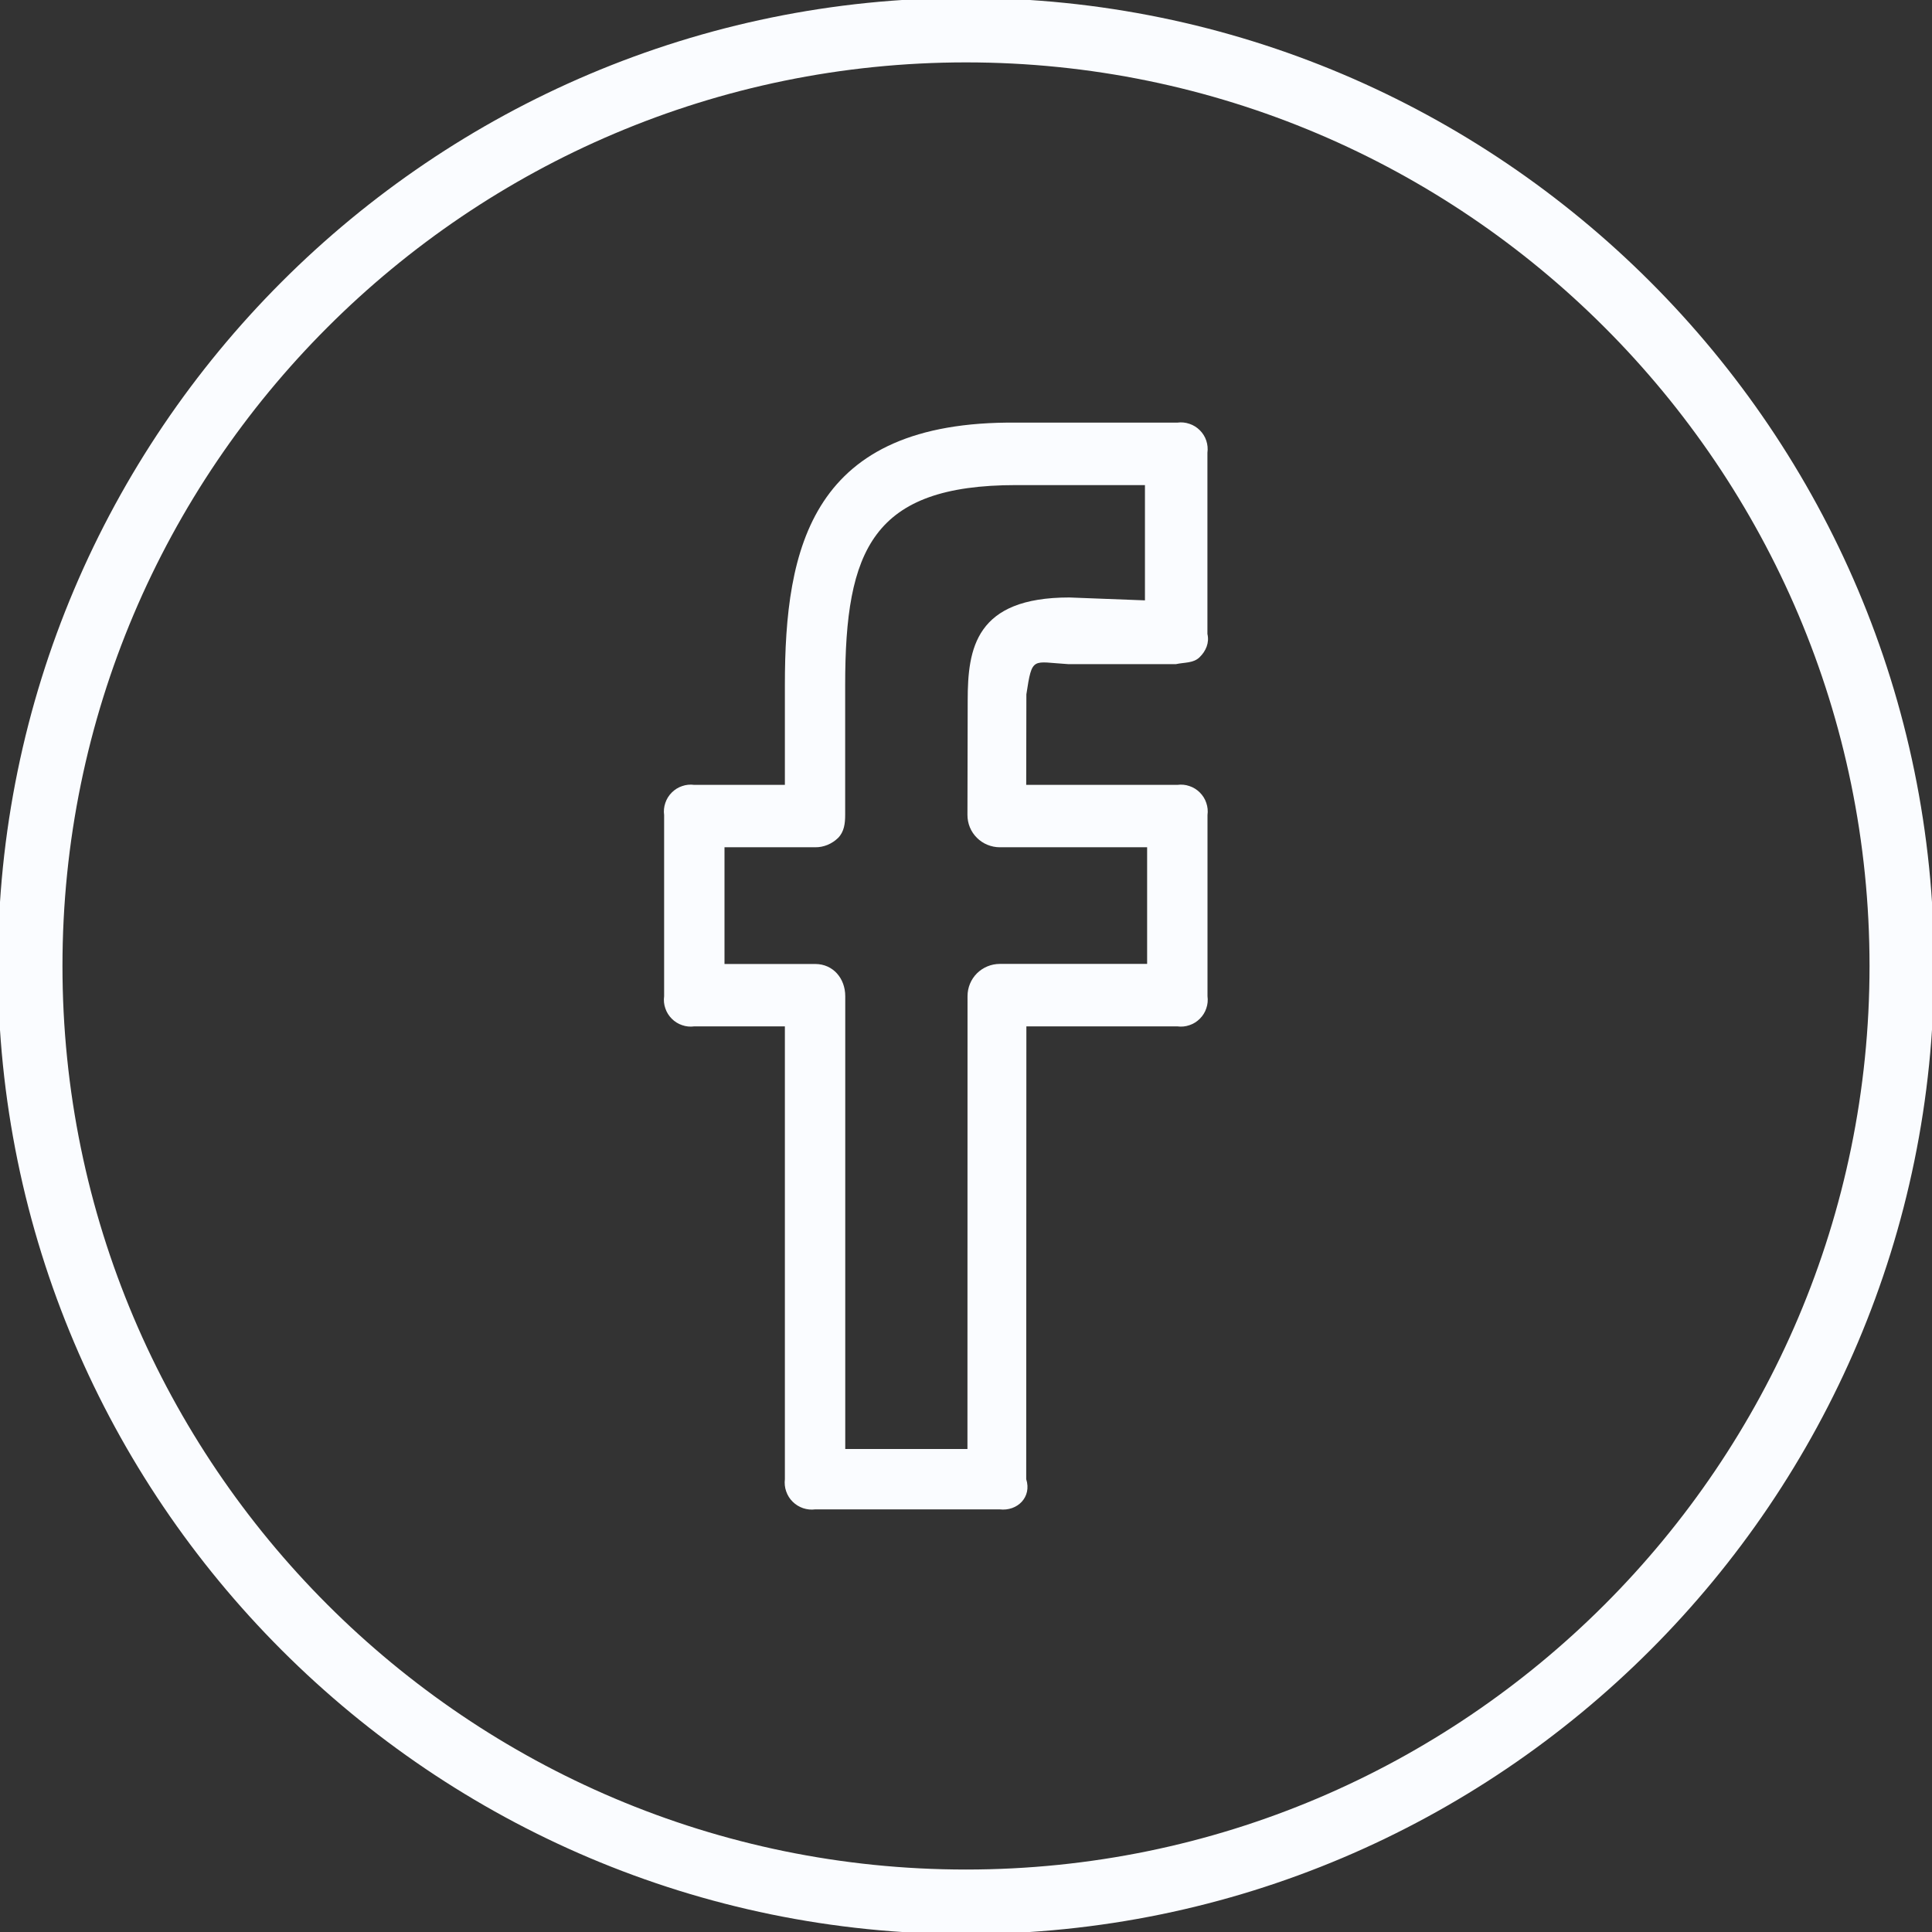 <svg width="24" height="24" viewBox="0 0 24 24" fill="none" xmlns="http://www.w3.org/2000/svg">
<rect x="0" y="0" width="24" height="24" fill="#333333" stroke="none"/>
<path d="M12 -0.026C5.369 -0.026 -0.026 5.368 -0.026 12C-0.026 18.631 5.369 24.026 12 24.026C18.631 24.026 24.026 18.631 24.026 12C24.026 5.368 18.631 -0.026 12 -0.026ZM12 23.224C5.811 23.224 0.776 18.189 0.776 12C0.776 5.811 5.811 0.775 12 0.775C18.189 0.775 23.224 5.811 23.224 12C23.224 18.189 18.189 23.224 12 23.224Z" fill="#FAFCFF"/>
<path d="M14.625 5.25H12.624C10.075 5.225 9.75 6.802 9.75 8.509V9.75H8.625C8.574 9.743 8.522 9.748 8.474 9.765C8.425 9.781 8.381 9.809 8.345 9.845C8.309 9.881 8.281 9.925 8.265 9.974C8.248 10.023 8.243 10.074 8.25 10.125V12.375C8.243 12.426 8.248 12.478 8.265 12.526C8.281 12.575 8.309 12.619 8.345 12.655C8.381 12.691 8.425 12.719 8.474 12.735C8.522 12.752 8.574 12.757 8.625 12.75H9.75V18.375C9.744 18.426 9.749 18.478 9.766 18.526C9.783 18.575 9.81 18.619 9.847 18.655C9.883 18.691 9.927 18.718 9.976 18.735C10.025 18.751 10.076 18.757 10.127 18.75H12.418C12.64 18.776 12.819 18.596 12.748 18.375L12.75 12.75H14.625C14.676 12.757 14.728 12.752 14.776 12.735C14.825 12.719 14.869 12.691 14.905 12.655C14.941 12.619 14.969 12.575 14.985 12.526C15.002 12.478 15.007 12.426 15 12.375V10.125C15.007 10.074 15.002 10.023 14.985 9.974C14.969 9.925 14.941 9.881 14.905 9.845C14.869 9.809 14.825 9.781 14.776 9.765C14.728 9.748 14.676 9.743 14.625 9.75H12.748L12.75 8.625C12.823 8.146 12.823 8.224 13.268 8.25H14.609C14.713 8.227 14.825 8.24 14.902 8.164C14.98 8.088 15.025 7.985 14.999 7.875V5.625C15.006 5.574 15.001 5.522 14.985 5.474C14.969 5.425 14.941 5.381 14.905 5.345C14.869 5.309 14.825 5.281 14.776 5.265C14.727 5.248 14.676 5.243 14.625 5.25ZM14.224 7.458L13.283 7.422C12.118 7.422 12.021 8.054 12.021 8.702L12.018 10.123C12.018 10.176 12.028 10.228 12.048 10.277C12.068 10.326 12.098 10.37 12.135 10.407C12.172 10.444 12.216 10.474 12.265 10.494C12.314 10.514 12.366 10.525 12.418 10.525H14.25V11.974H12.42C12.314 11.974 12.212 12.016 12.136 12.091C12.061 12.166 12.019 12.268 12.019 12.374L12.018 18H10.5V12.375C10.5 12.154 10.349 11.975 10.127 11.975H9V10.525H10.127C10.18 10.526 10.232 10.515 10.281 10.495C10.329 10.475 10.373 10.446 10.411 10.409C10.486 10.333 10.499 10.231 10.499 10.124V8.508C10.499 6.827 10.839 6.026 12.623 6.026H14.223V7.458H14.224Z" fill="#FAFCFF"/>
</svg>
